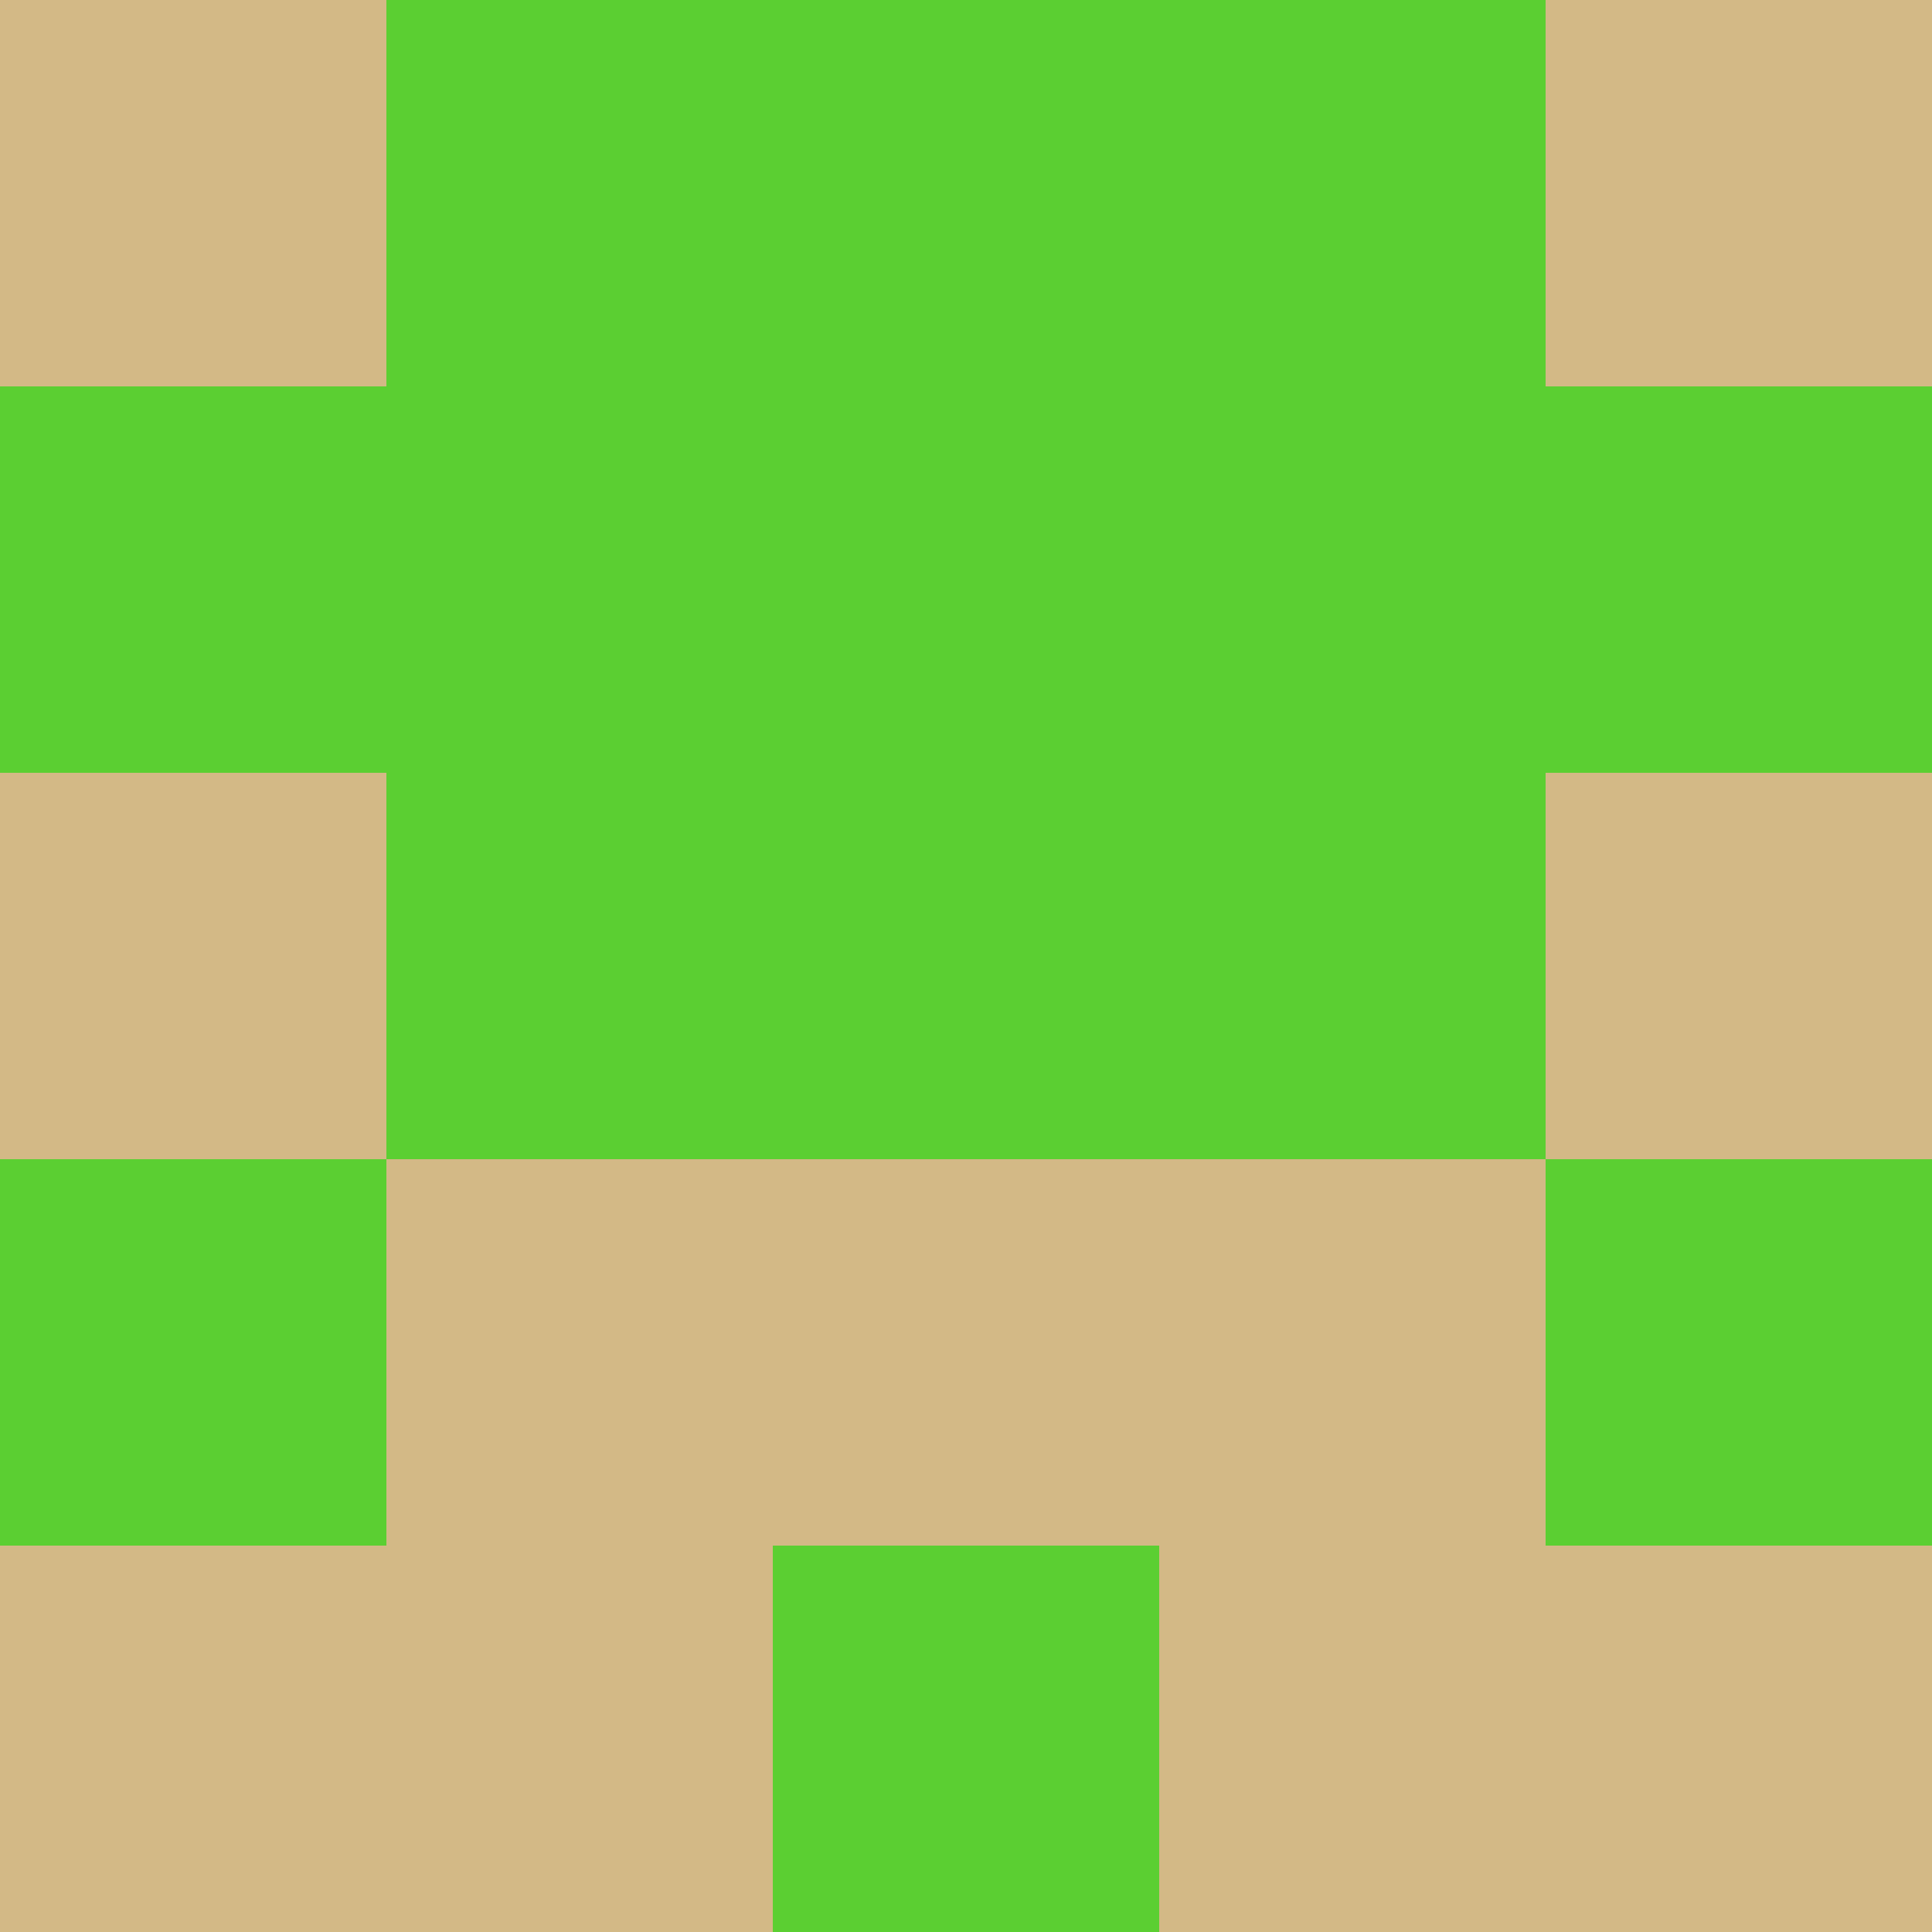 <?xml version="1.0" encoding="utf-8"?>
<!DOCTYPE svg PUBLIC "-//W3C//DTD SVG 20010904//EN"
"http://www.w3.org/TR/2001/REC-SVG-20010904/DTD/svg10.dtd">
<svg viewBox="0 0 5 5" height="100" width="100" xml:lang="fr"
     xmlns="http://www.w3.org/2000/svg"
     xmlns:xlink="http://www.w3.org/1999/xlink">
                        <rect x="0" y="0" height="1" width="1" fill="#D3B986"/>
                    <rect x="4" y="0" height="1" width="1" fill="#D3B986"/>
                    <rect x="1" y="0" height="1" width="1" fill="#5BCF32"/>
                    <rect x="3" y="0" height="1" width="1" fill="#5BCF32"/>
                    <rect x="2" y="0" height="1" width="1" fill="#5BCF32"/>
                                <rect x="0" y="1" height="1" width="1" fill="#5BCF32"/>
                    <rect x="4" y="1" height="1" width="1" fill="#5BCF32"/>
                    <rect x="1" y="1" height="1" width="1" fill="#5BCF32"/>
                    <rect x="3" y="1" height="1" width="1" fill="#5BCF32"/>
                    <rect x="2" y="1" height="1" width="1" fill="#5BCF32"/>
                                <rect x="0" y="2" height="1" width="1" fill="#D3B986"/>
                    <rect x="4" y="2" height="1" width="1" fill="#D3B986"/>
                    <rect x="1" y="2" height="1" width="1" fill="#5BCF32"/>
                    <rect x="3" y="2" height="1" width="1" fill="#5BCF32"/>
                    <rect x="2" y="2" height="1" width="1" fill="#5BCF32"/>
                                <rect x="0" y="3" height="1" width="1" fill="#5BCF32"/>
                    <rect x="4" y="3" height="1" width="1" fill="#5BCF32"/>
                    <rect x="1" y="3" height="1" width="1" fill="#D3B986"/>
                    <rect x="3" y="3" height="1" width="1" fill="#D3B986"/>
                    <rect x="2" y="3" height="1" width="1" fill="#D3B986"/>
                                <rect x="0" y="4" height="1" width="1" fill="#D3B986"/>
                    <rect x="4" y="4" height="1" width="1" fill="#D3B986"/>
                    <rect x="1" y="4" height="1" width="1" fill="#D3B986"/>
                    <rect x="3" y="4" height="1" width="1" fill="#D3B986"/>
                    <rect x="2" y="4" height="1" width="1" fill="#5BCF32"/>
            </svg>